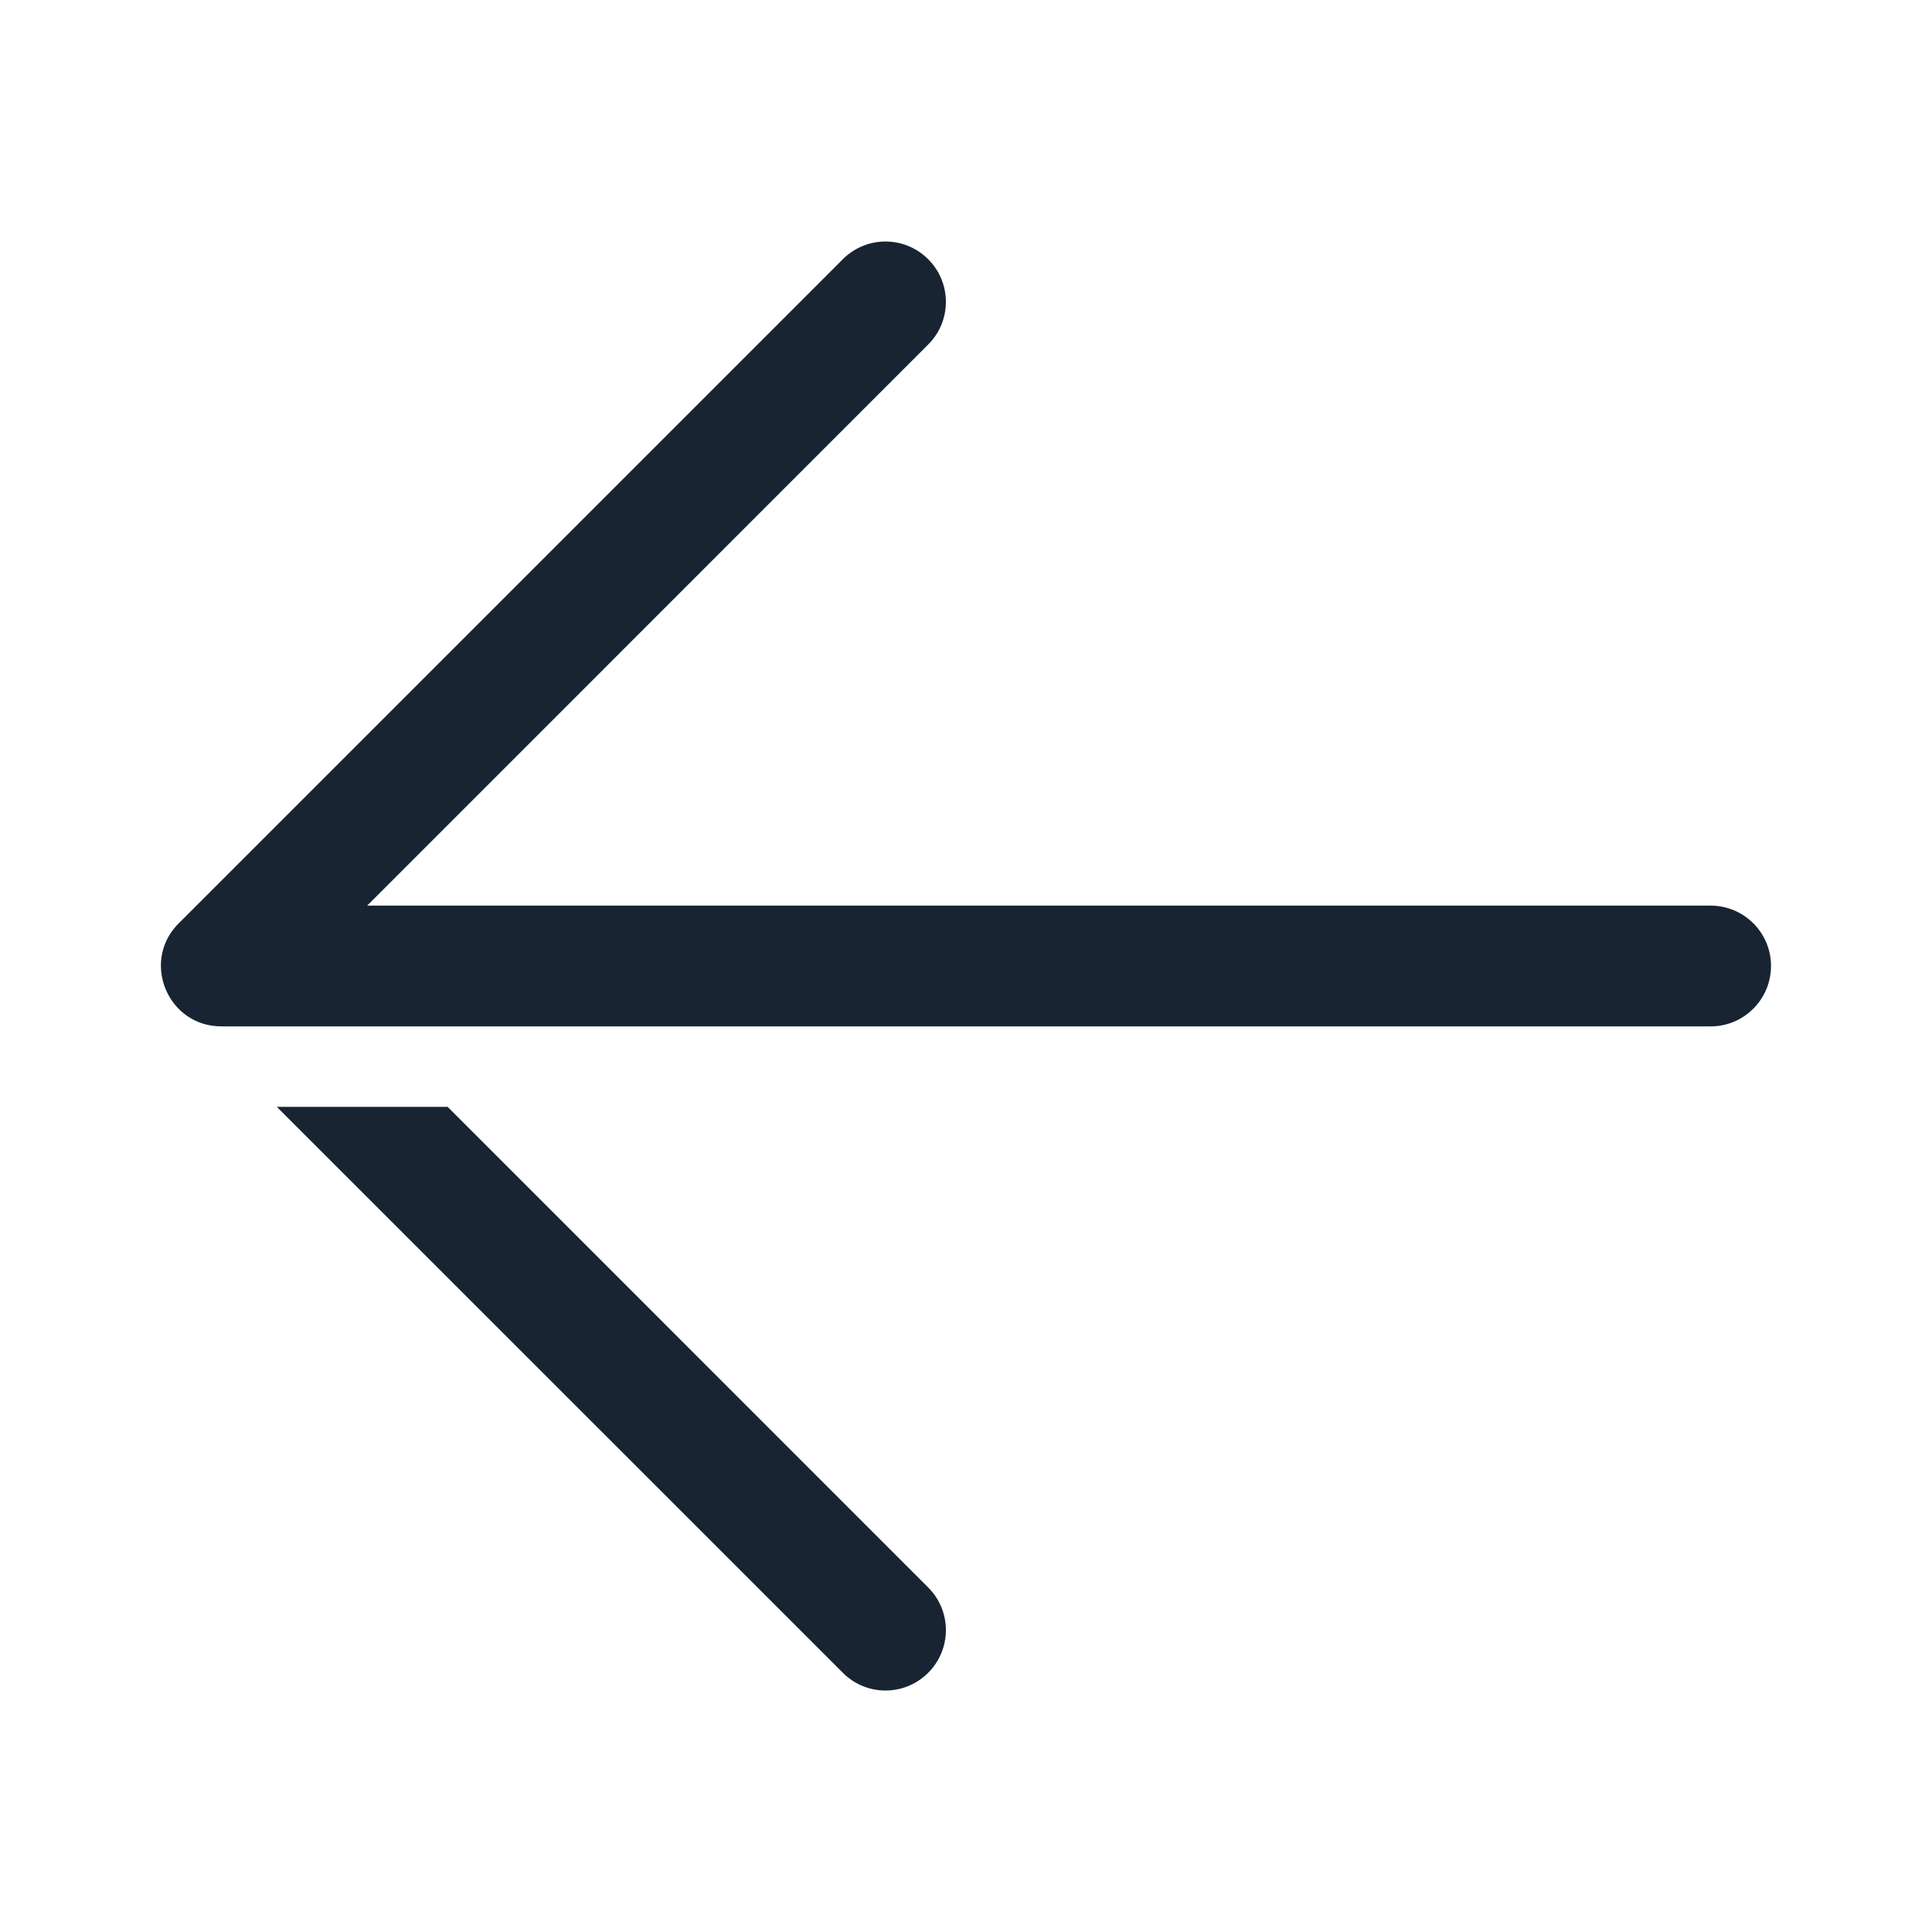 <?xml version="1.0" encoding="UTF-8"?>
<svg width="24px"
     height="24px"
     viewBox="0 0 24 24"
     version="1.1"
     xmlns="http://www.w3.org/2000/svg"
     xmlns:xlink="http://www.w3.org/1999/xlink">
    <title>ic_back</title>
    <defs>
        <path
            d="M5.561,13.75 L11.53,19.72 L11.564,19.756 C11.823,20.05 11.812,20.499 11.53,20.78 C11.249,21.062 10.8,21.073 10.506,20.814 L10.47,20.78 L3.439,13.75 L5.561,13.75 Z M10.47,3.22 C10.763,2.927 11.237,2.927 11.53,3.22 C11.812,3.501 11.823,3.95 11.564,4.244 L11.53,4.28 L4.561,11.25 L21.25,11.25 C21.649,11.25 21.976,11.562 21.999,11.956 L22,12 C22,12.399 21.688,12.726 21.294,12.749 L21.25,12.75 L2.75,12.75 C2.096,12.75 1.762,11.976 2.191,11.5 L2.22,11.47 L10.47,3.22 Z"
            id="path-1"></path>
    </defs>
    <g
        id="ic_back"
        stroke="none"
        stroke-width="1"
        fill="none"
        fill-rule="evenodd">
        <mask
            id="mask-2"
            fill="white">
            <use xlink:href="#path-1"></use>
        </mask>
        <use
            id="形状结合"
            fill="#182431"
            fill-rule="nonzero"
            xlink:href="#path-1"></use>
    </g>
</svg>